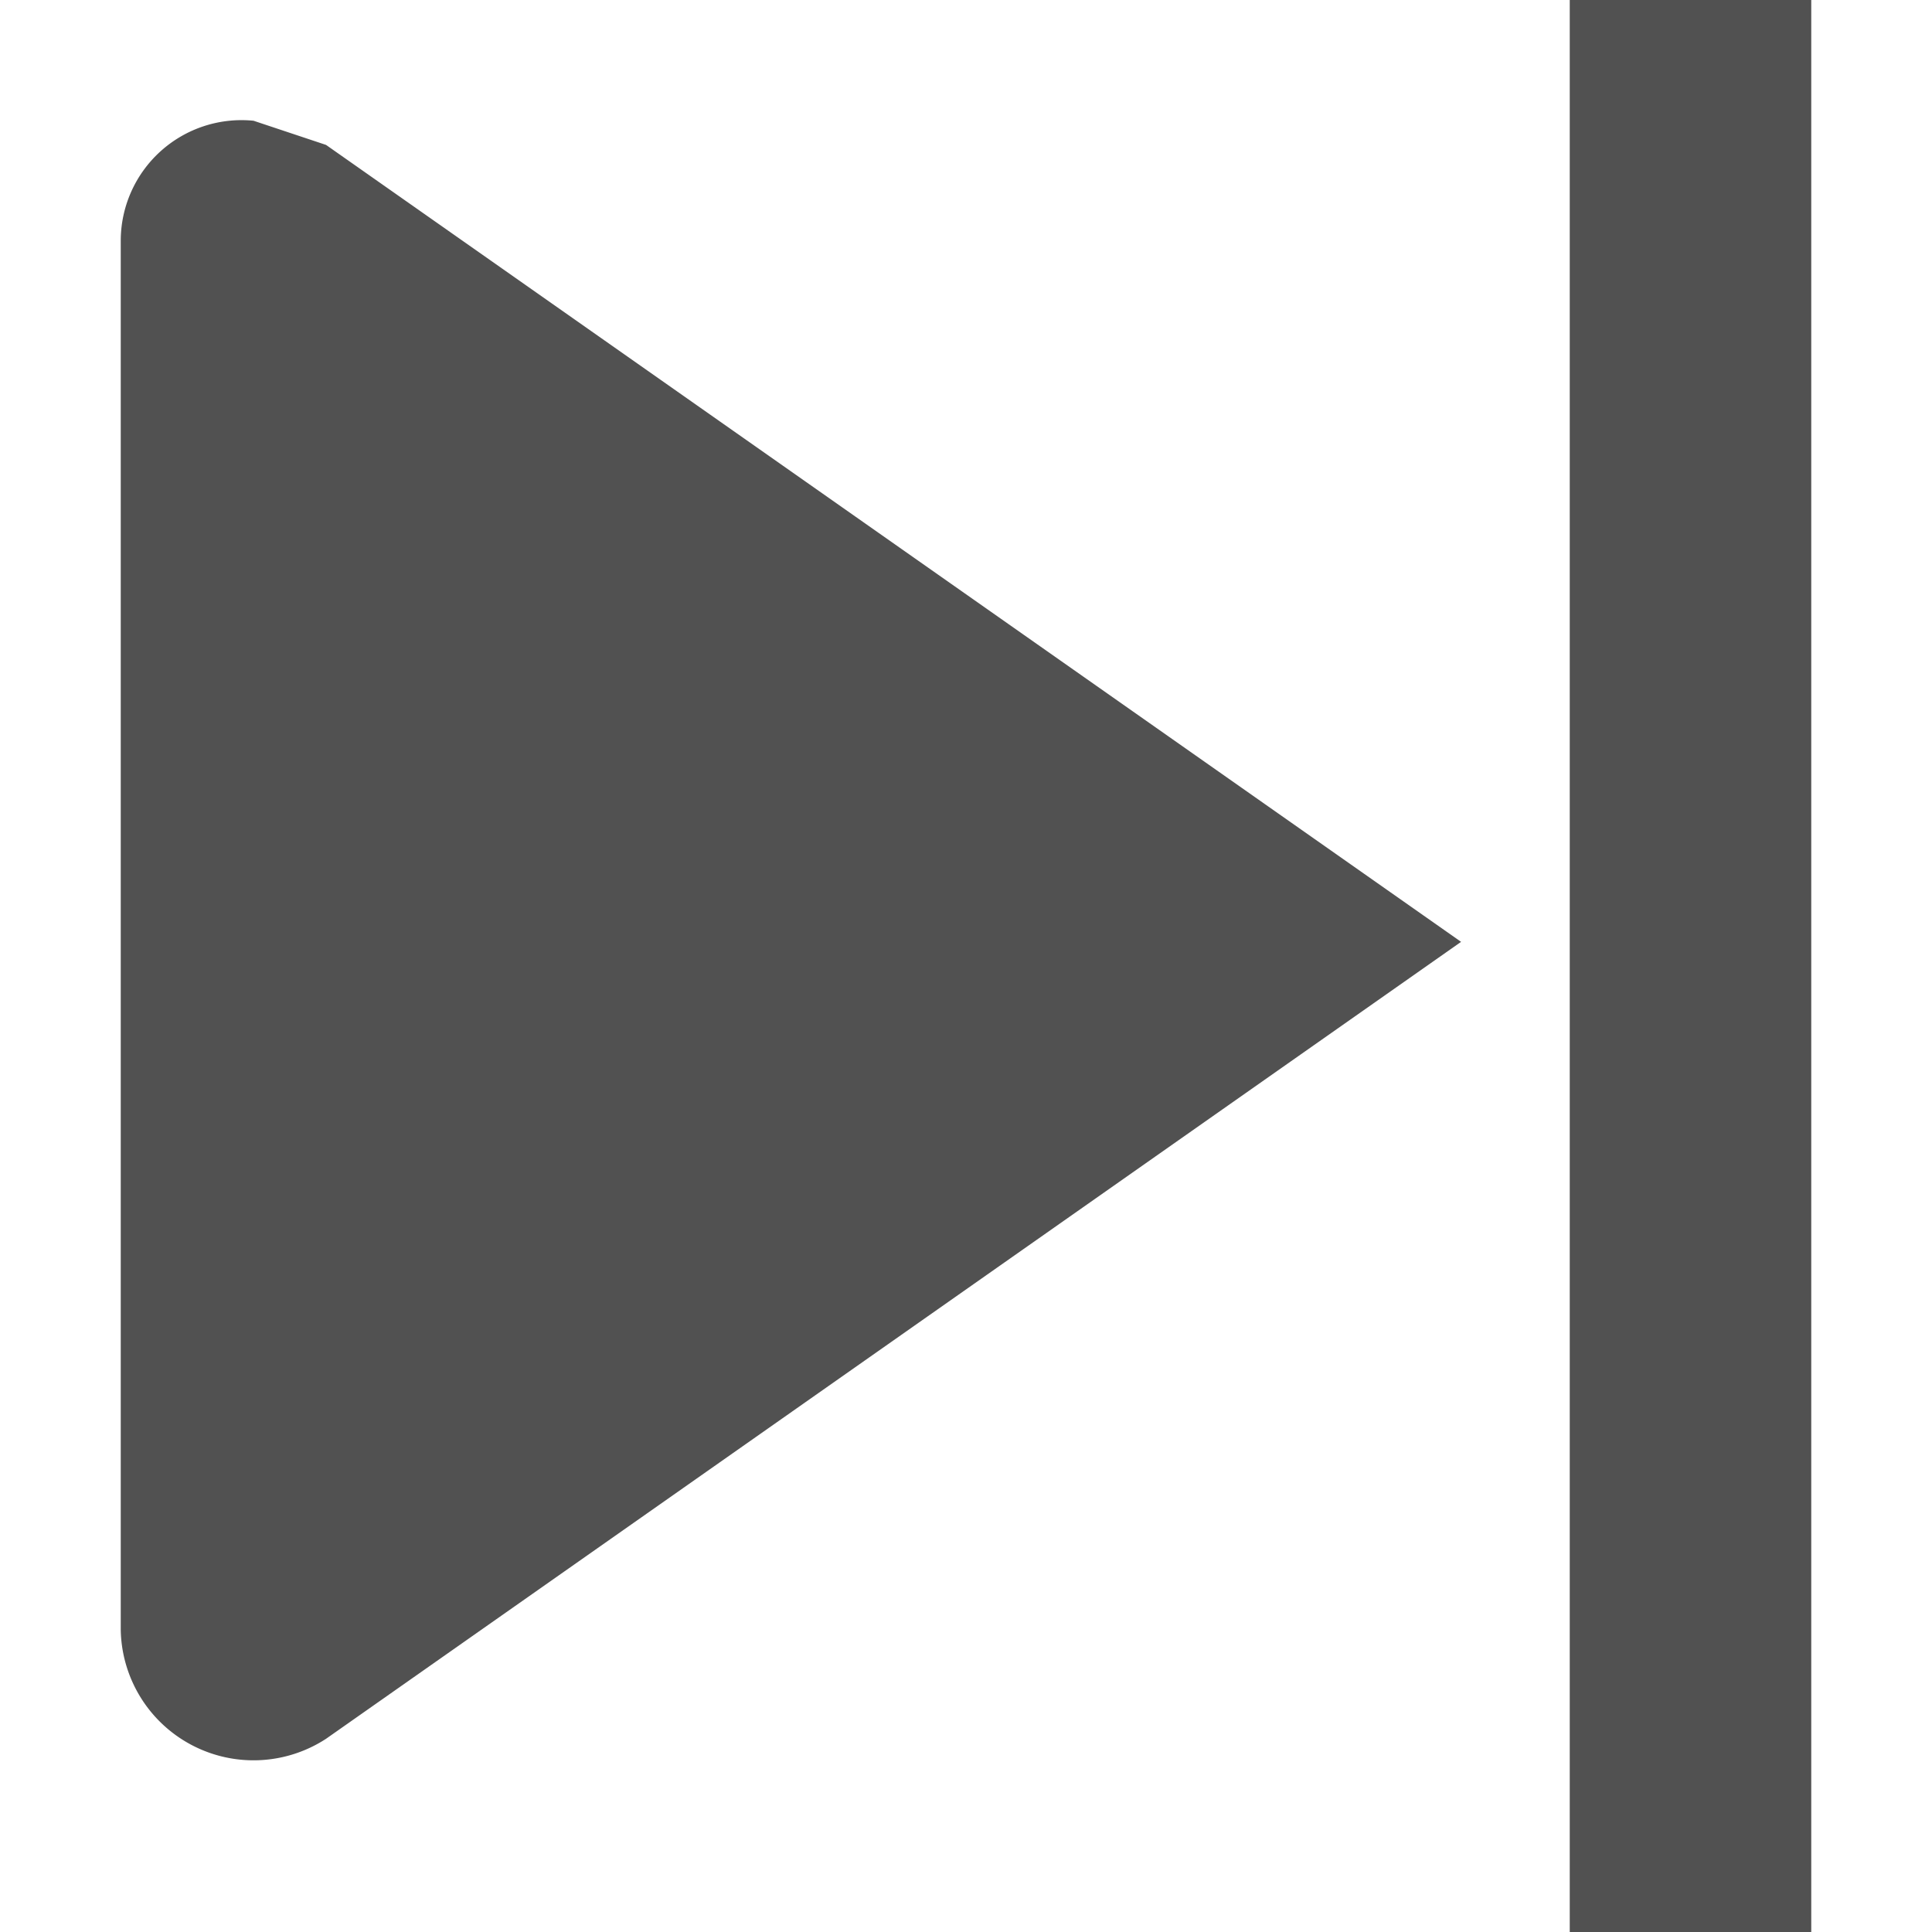 <svg id="Layer_1" data-name="Layer 1" xmlns="http://www.w3.org/2000/svg" viewBox="0 0 16 16">
  <title>Go_to_last_record_16x16</title>
  <path d="M12.1,7.8,2.7,14.4A1.1,1.1,0,0,1,1,13.5V2A1,1,0,0,1,2.1,1l.6.2Z" fill="#515151"/>
  <rect x="13" width="2" height="16" fill="#515151"/>
</svg>
